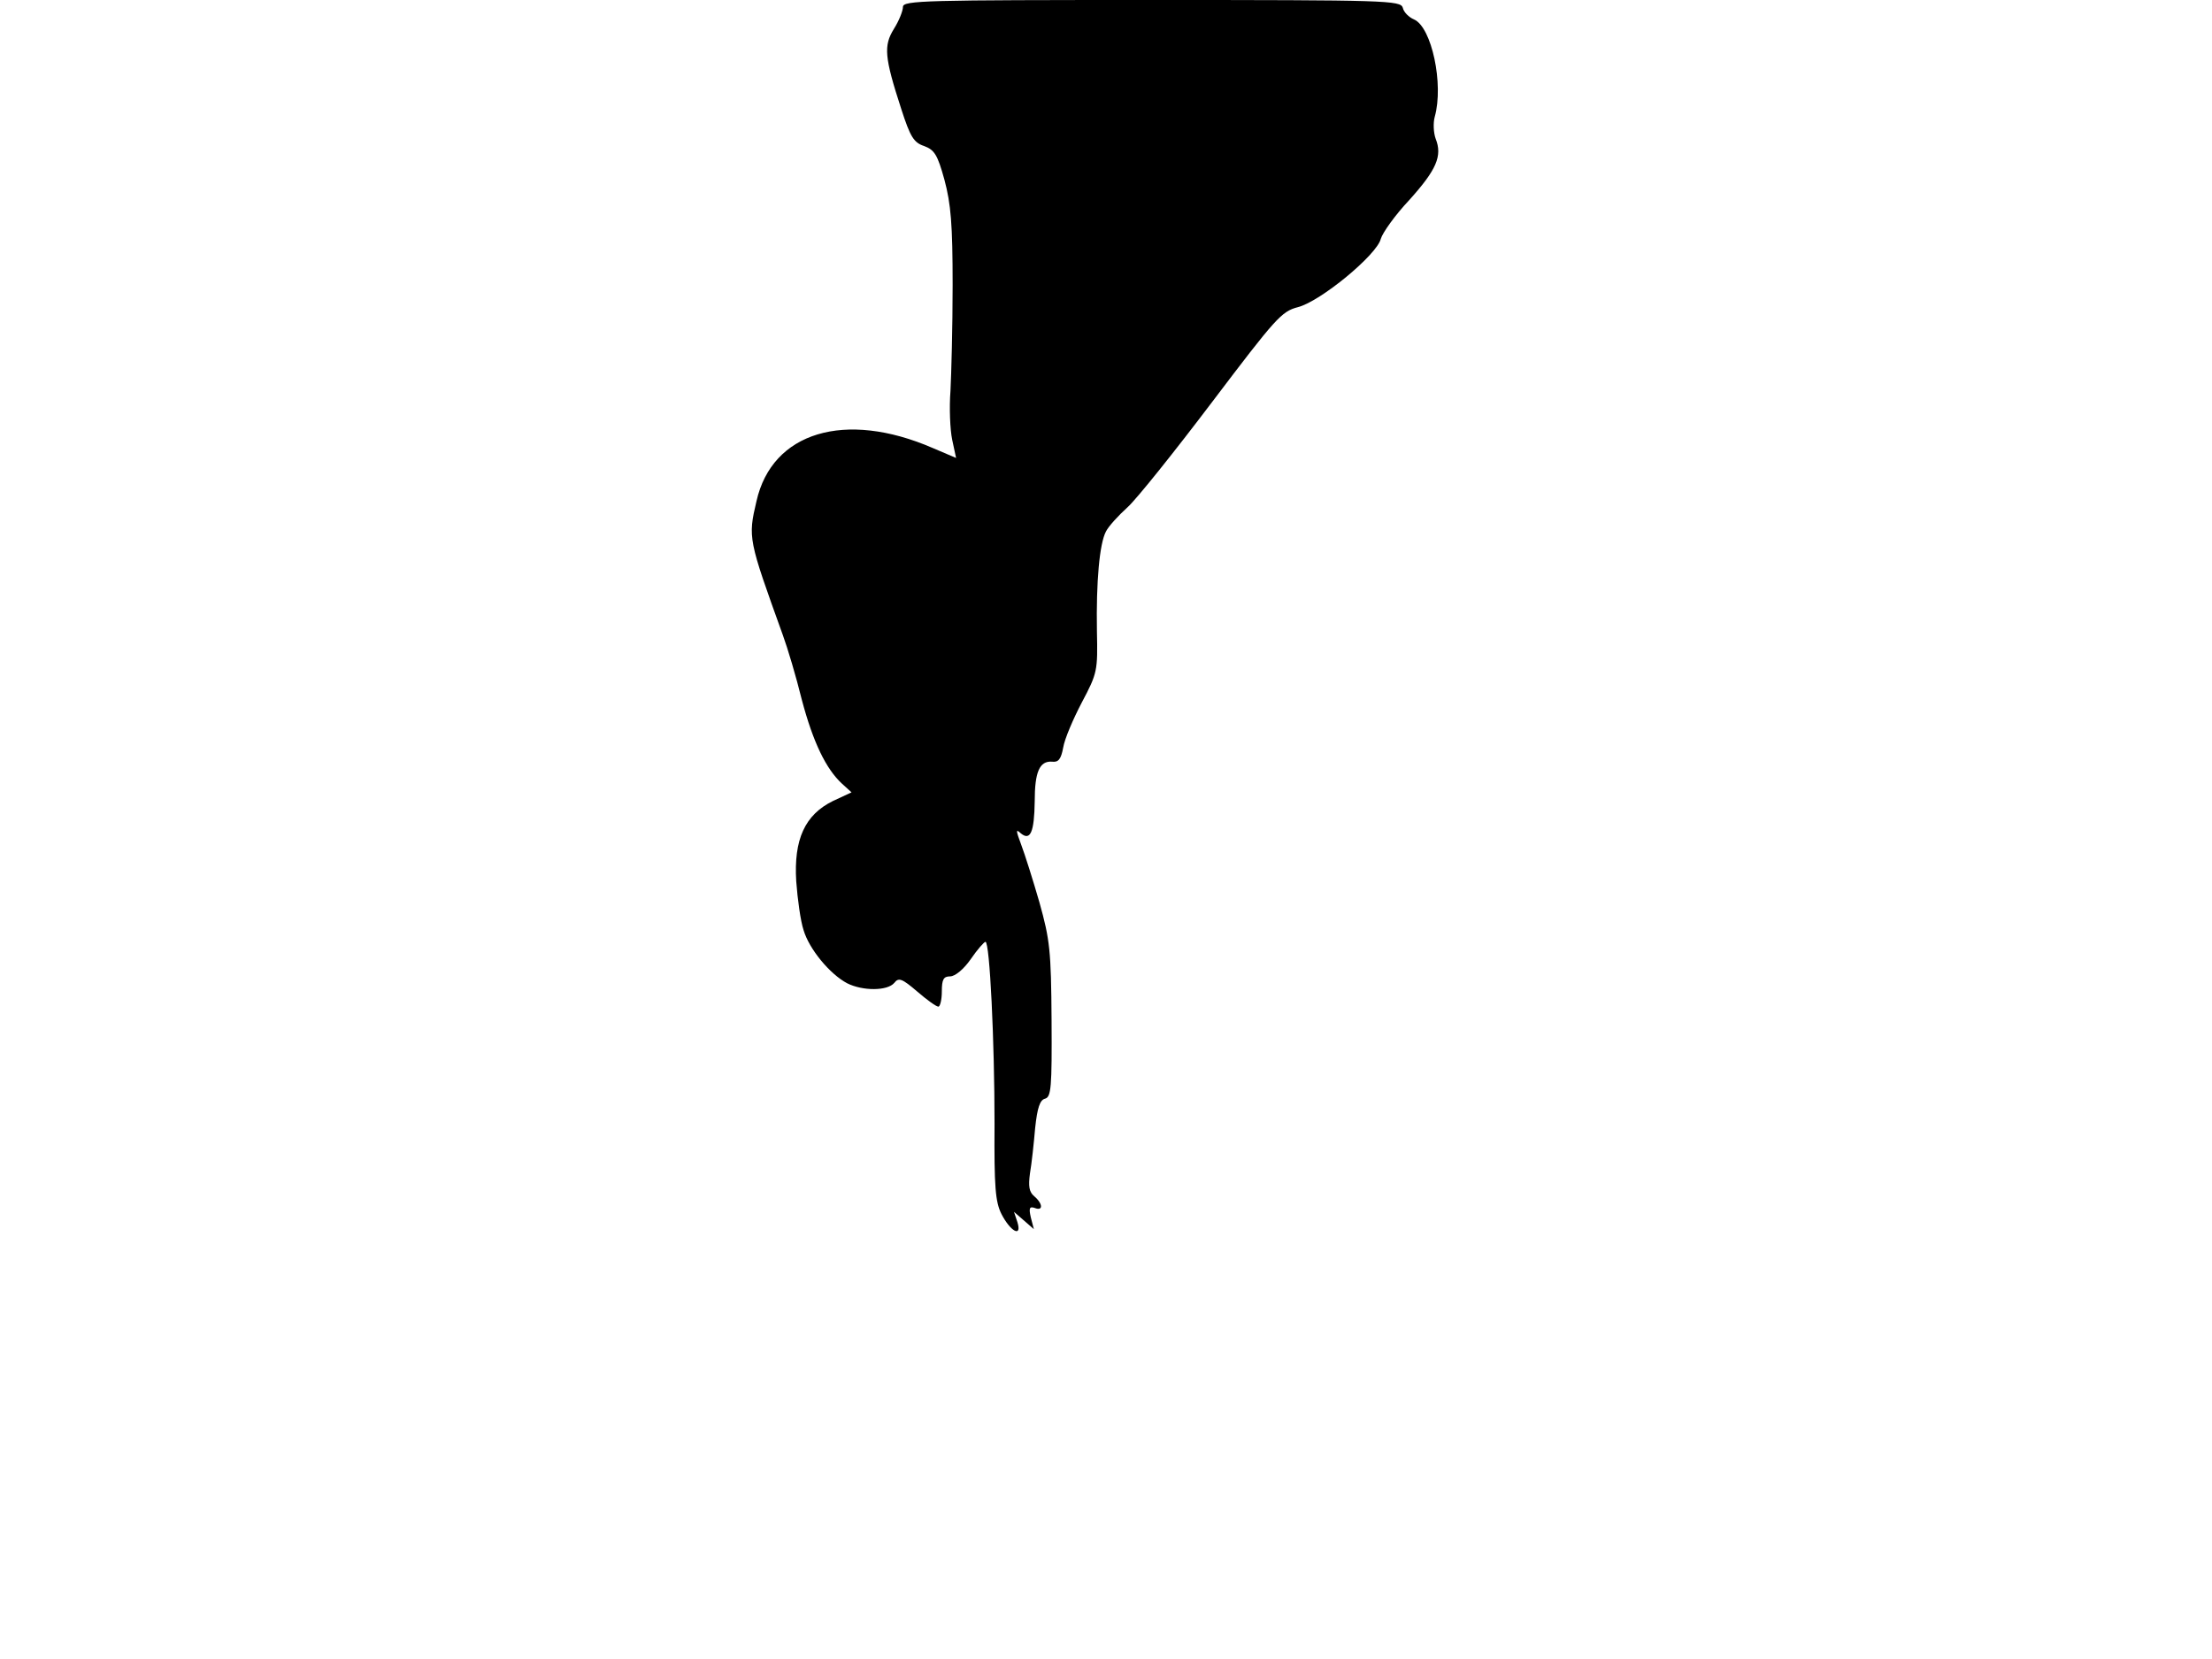<svg xmlns="http://www.w3.org/2000/svg" width="682.667" height="512" version="1.0" viewBox="0 0 512 384"><path d="M209 1.6c0 .9-.9 3.2-2.1 5.1-2.4 3.9-2.2 6.5 1.7 18.5 2.1 6.5 2.9 7.8 5.3 8.6 2.4.9 3.1 2 4.7 7.8 1.5 5.6 1.9 10.3 1.9 24.4 0 9.6-.3 20.6-.5 24.5-.3 3.8-.1 8.9.4 11.3l.9 4.2-5.4-2.3c-20.3-8.8-37.2-3.7-40.8 12.3-2 8.5-1.9 8.8 6.1 31 1.1 3 3.1 9.7 4.4 15 2.6 9.8 5.6 16 9.3 19.4l2.2 2-4.3 2c-6.5 3.2-9.1 8.9-8.5 18.6.3 4.1 1 9.2 1.7 11.3 1.3 4.4 6.1 10.2 10.1 12.3 3.6 1.8 9.3 1.8 10.9-.1 1-1.3 1.8-1 5.3 2 2.2 1.9 4.4 3.5 4.9 3.5.4 0 .8-1.6.8-3.5 0-2.8.4-3.5 1.9-3.5 1.2 0 3.2-1.7 4.8-4 1.5-2.2 3.1-4 3.4-4 1 0 2.1 23 2.1 42.1-.1 14.7.2 18.1 1.6 20.9 2.1 4.1 4.8 5.5 3.7 1.9l-.8-2.4 2.3 2 2.3 2-.7-2.7c-.5-2.2-.3-2.6.9-2.2 2 .8 1.9-1-.1-2.7-1.2-1-1.4-2.3-1-5.3.4-2.3.9-7 1.2-10.5.5-4.7 1.1-6.5 2.3-6.8 1.4-.4 1.6-2.5 1.5-18.2-.1-16.1-.4-18.6-2.8-27.2-1.5-5.2-3.4-11.2-4.2-13.3-1.3-3.5-1.3-3.8-.1-2.7 2.2 1.8 3.1-.3 3.2-7.4 0-6.8 1.1-9.4 4-9.2 1.5.2 2.1-.6 2.6-3.3.3-1.9 2.3-6.6 4.3-10.4 3.6-6.8 3.7-7.3 3.5-16.5-.2-11.5.6-20.3 2.1-23.1.6-1.2 2.9-3.7 5-5.6s10.9-12.9 19.6-24.4c14.7-19.4 16-20.9 19.8-21.9 5.2-1.3 18.3-12.1 19.2-15.8.4-1.4 3.3-5.5 6.6-9 6.3-7 7.7-10.2 6.1-14.2-.5-1.4-.6-3.7-.2-5.1 2.1-7.5-.7-20.7-4.8-22.5-1.2-.5-2.4-1.7-2.6-2.7-.5-1.7-3.6-1.8-58.1-1.8C214 0 209 .1 209 1.6"/></svg>